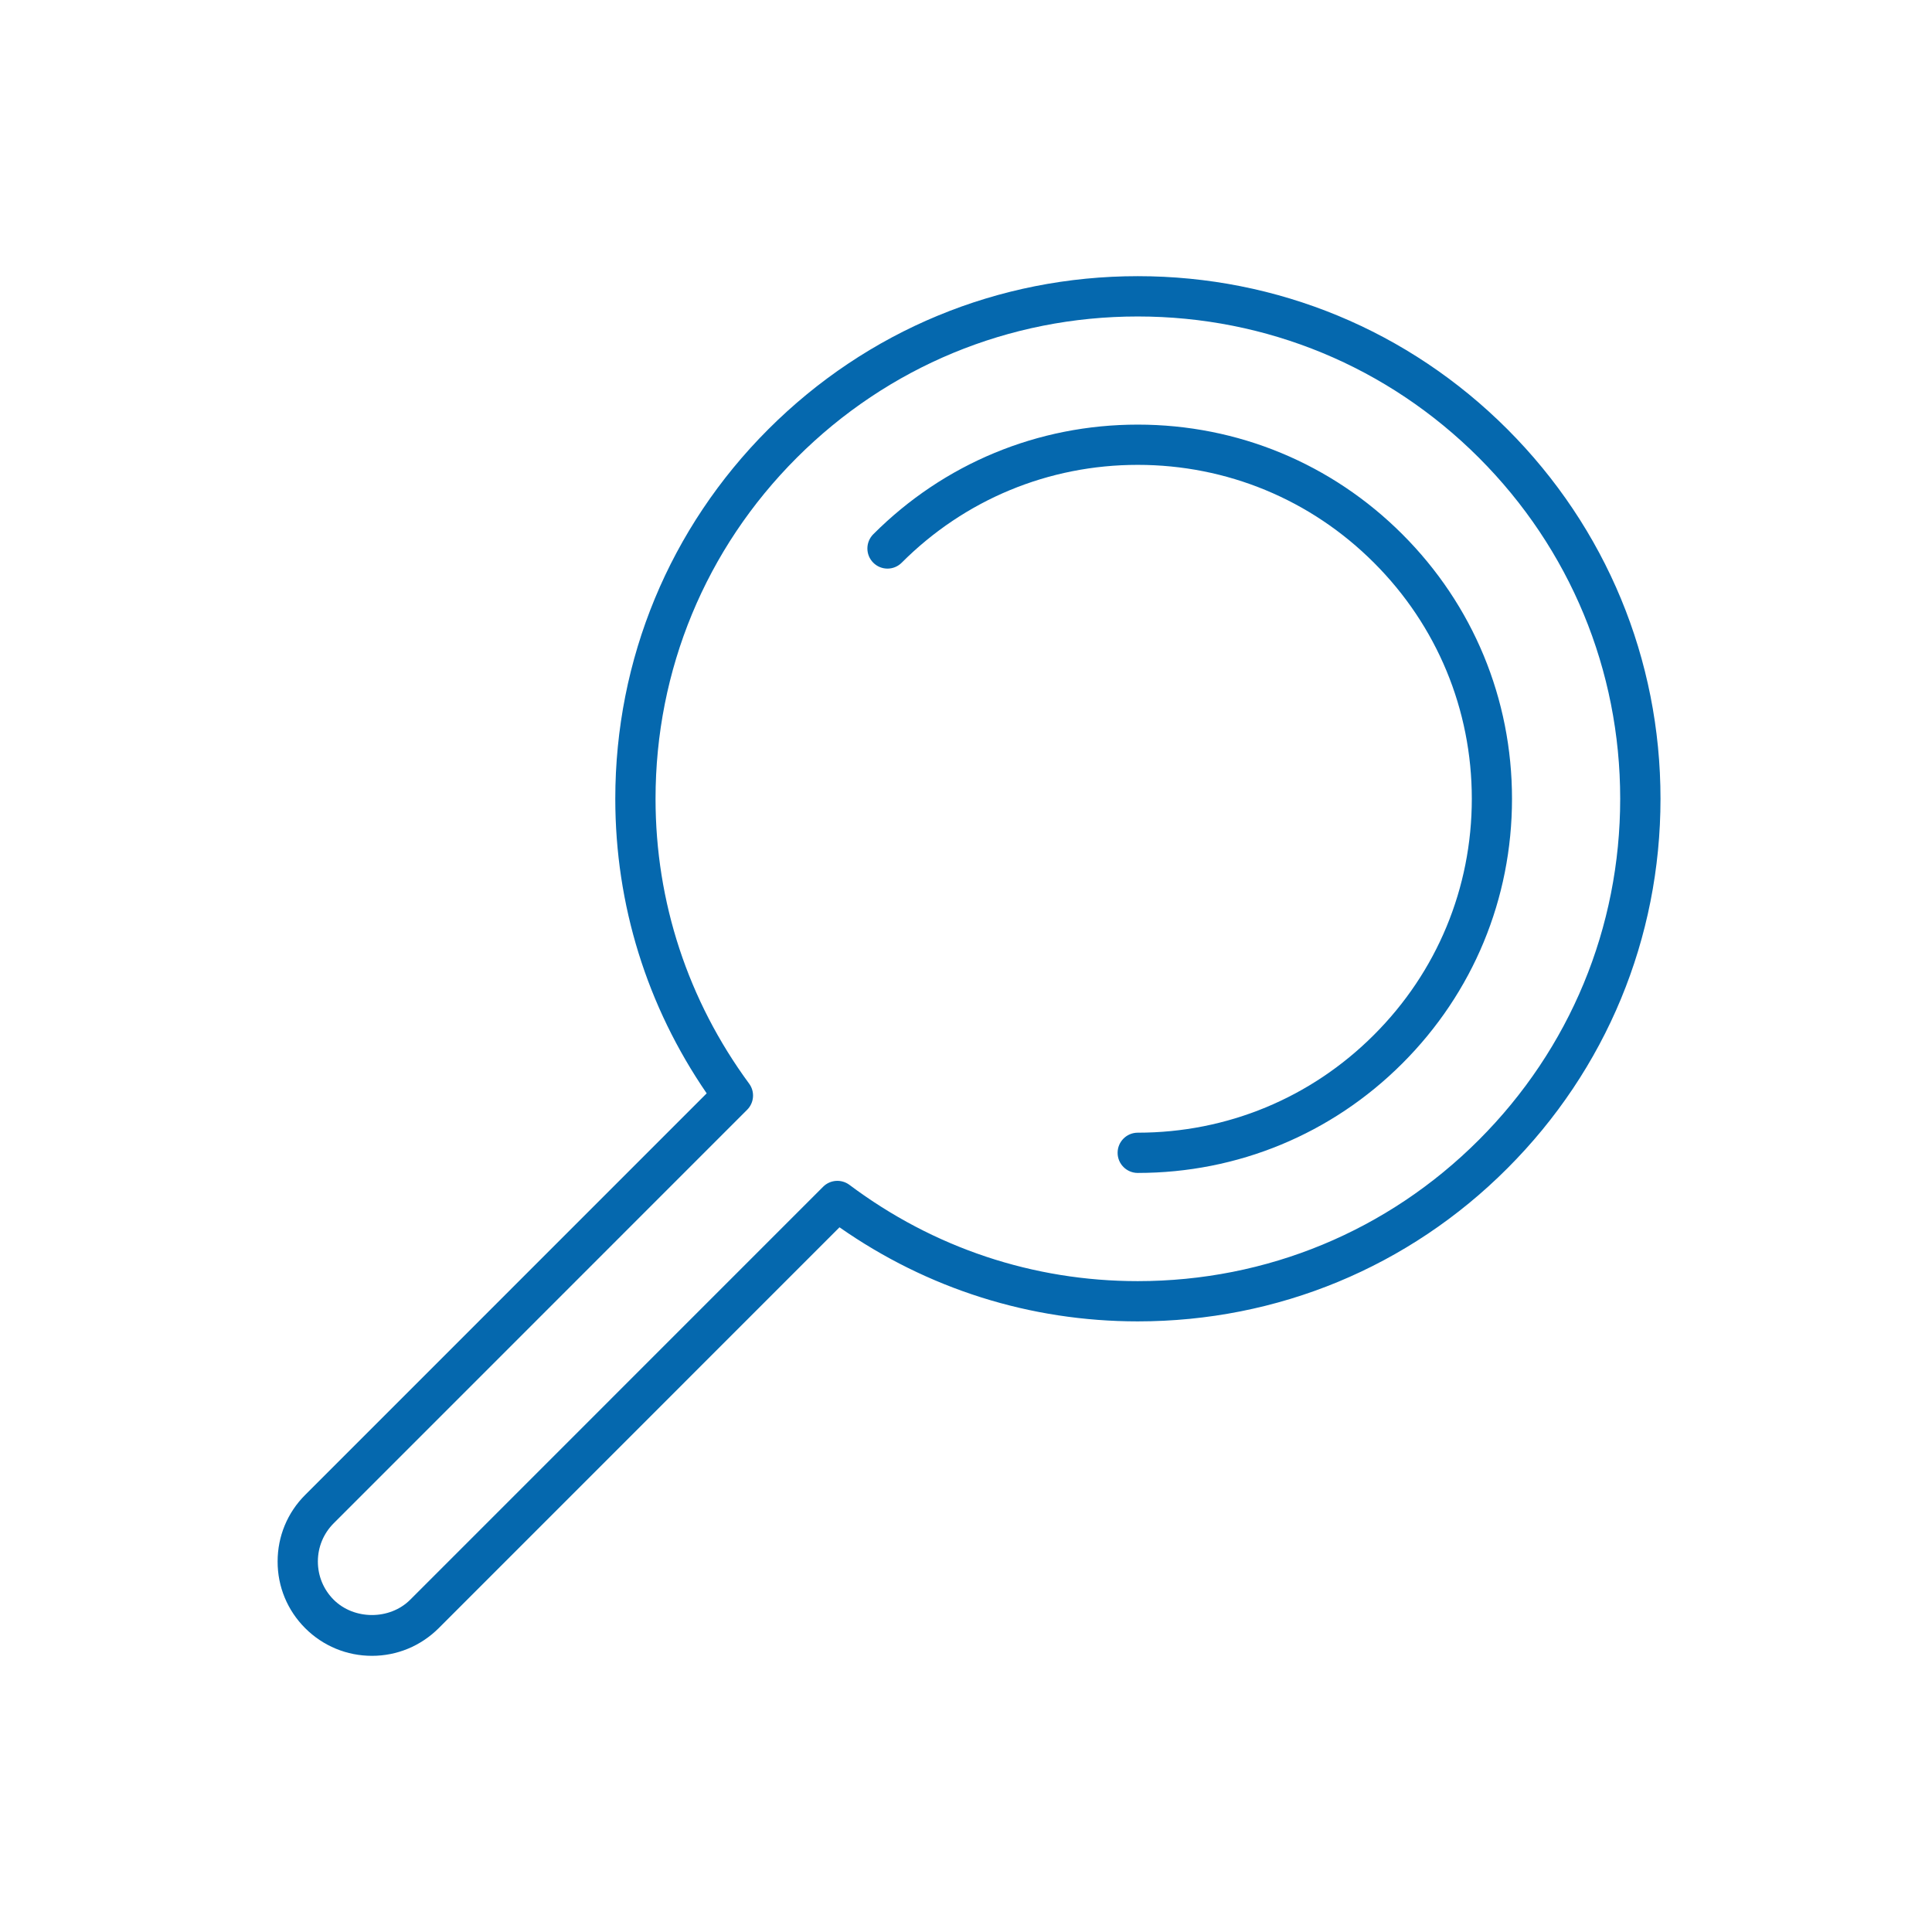 <svg xmlns="http://www.w3.org/2000/svg" viewBox="0 0 36 36" enable-background="new 0 0 36 36"><path d="M6.931 30.854c-.469 0-.911-.183-1.243-.514-.333-.333-.516-.774-.515-1.244 0-.47.183-.911.515-1.242l7.48-7.481c-1.115-1.625-1.703-3.515-1.703-5.489 0-2.601 1.013-5.047 2.852-6.886 1.84-1.839 4.284-2.852 6.884-2.852 2.602 0 5.048 1.013 6.887 2.852 1.839 1.841 2.853 4.286 2.853 6.886 0 2.6-1.013 5.046-2.853 6.886-1.837 1.84-4.284 2.852-6.887 2.852-2.003 0-3.917-.605-5.558-1.753l-7.469 7.47c-.334.332-.775.515-1.243.515zm14.269-24.957c-2.399 0-4.655.935-6.353 2.632-1.698 1.697-2.632 3.955-2.632 6.355 0 1.921.603 3.756 1.744 5.308.11.149.094.356-.037.487l-7.704 7.705c-.19.19-.295.443-.295.712 0 .27.105.523.295.713.38.378 1.043.381 1.425 0l7.695-7.696c.132-.132.341-.146.49-.035 1.567 1.174 3.424 1.794 5.372 1.794 2.403 0 4.661-.935 6.357-2.632 1.698-1.699 2.633-3.956 2.633-6.356 0-2.399-.935-4.656-2.633-6.355-1.698-1.698-3.956-2.632-6.357-2.632zm4.931 13.918c1.318-1.317 2.043-3.068 2.043-4.931s-.726-3.613-2.043-4.929c-1.317-1.317-3.068-2.043-4.931-2.043-1.861 0-3.612.725-4.928 2.043-.146.147-.146.384 0 .53.146.147.384.147.53 0 1.175-1.176 2.737-1.823 4.398-1.823 1.663 0 3.226.648 4.401 1.823 1.176 1.174 1.824 2.737 1.824 4.399s-.647 3.225-1.824 4.4c-1.174 1.175-2.737 1.822-4.401 1.822-.207 0-.375.168-.375.375s.168.375.375.375c1.863 0 3.615-.725 4.931-2.041z" fill="#0568ae"/></svg>